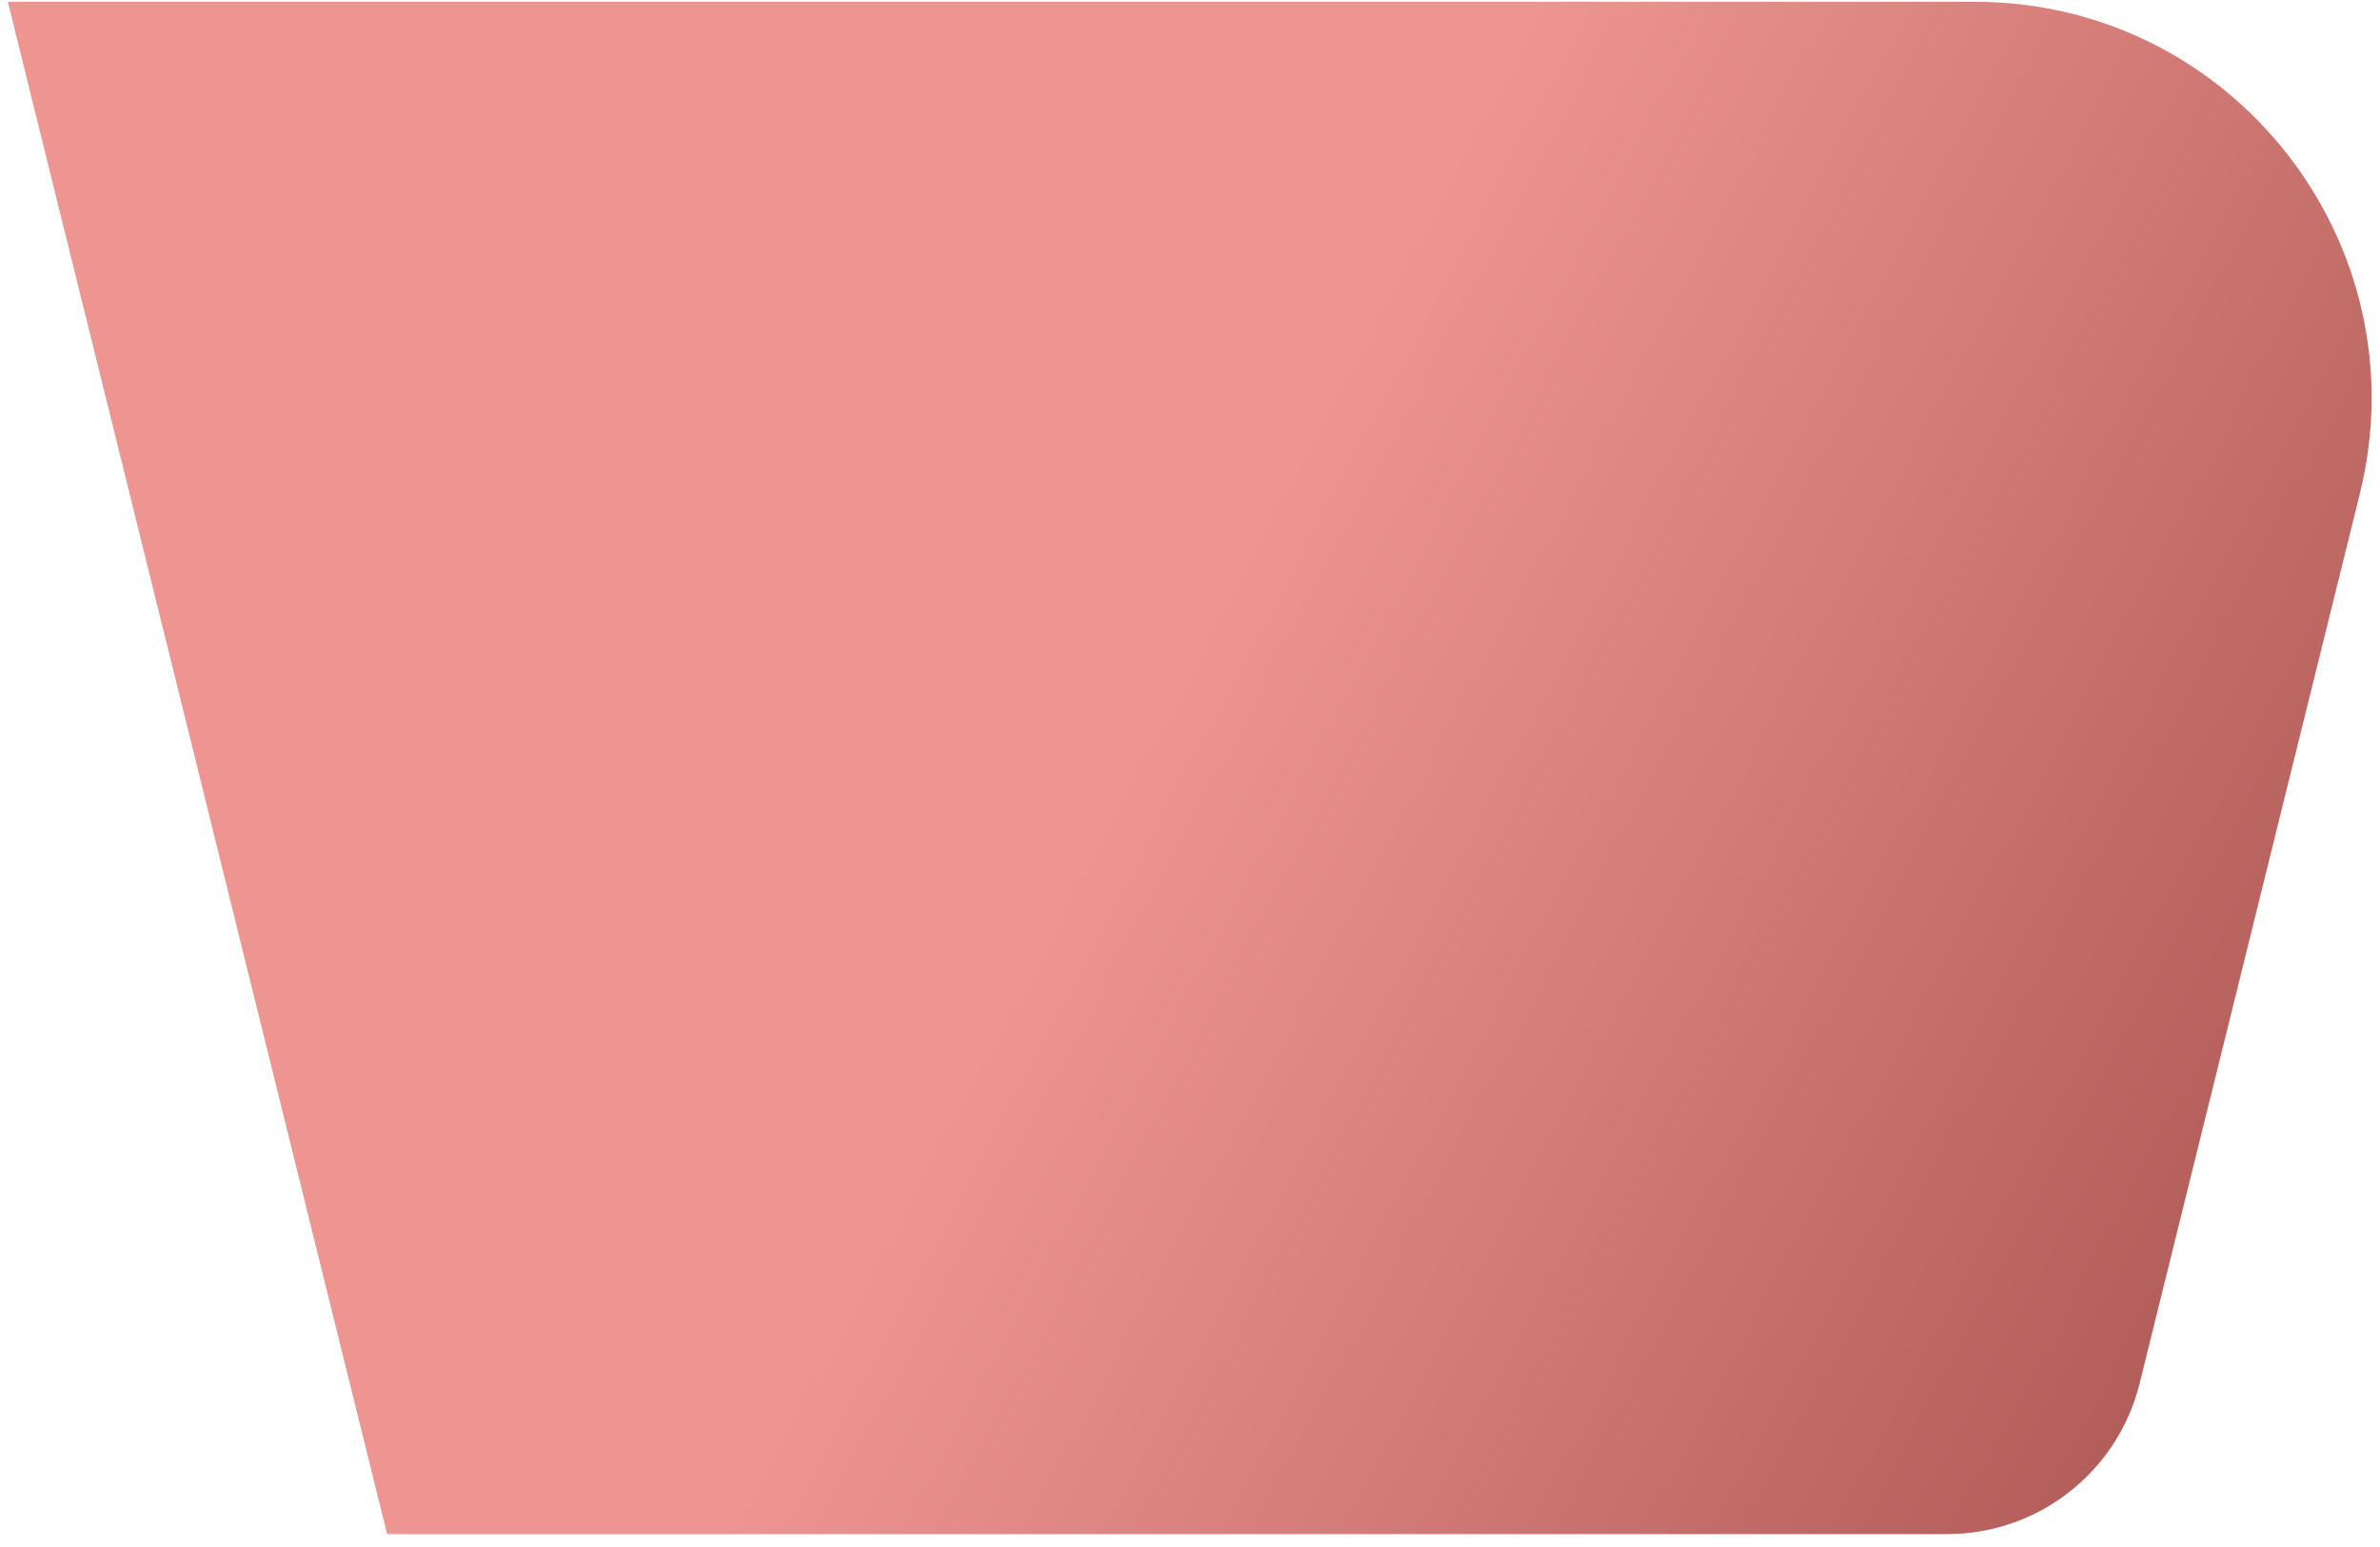 <svg width="120" height="78" viewBox="0 0 120 78" fill="none" xmlns="http://www.w3.org/2000/svg">
<path d="M107.88 69.752C106.775 74.215 102.77 77.35 98.173 77.35H19.519L0.395 0.091H99.569C112.561 0.091 122.104 12.285 118.983 24.897L107.88 69.752Z" fill="url(#paint0_linear_336_22)"/>
<defs>
<linearGradient id="paint0_linear_336_22" x1="58.24" y1="36.02" x2="111.107" y2="64.043" gradientUnits="userSpaceOnUse">
<stop stop-color="#EE9591"/>
<stop offset="1" stop-color="#B35E5A"/>
</linearGradient>
</defs>
</svg>
